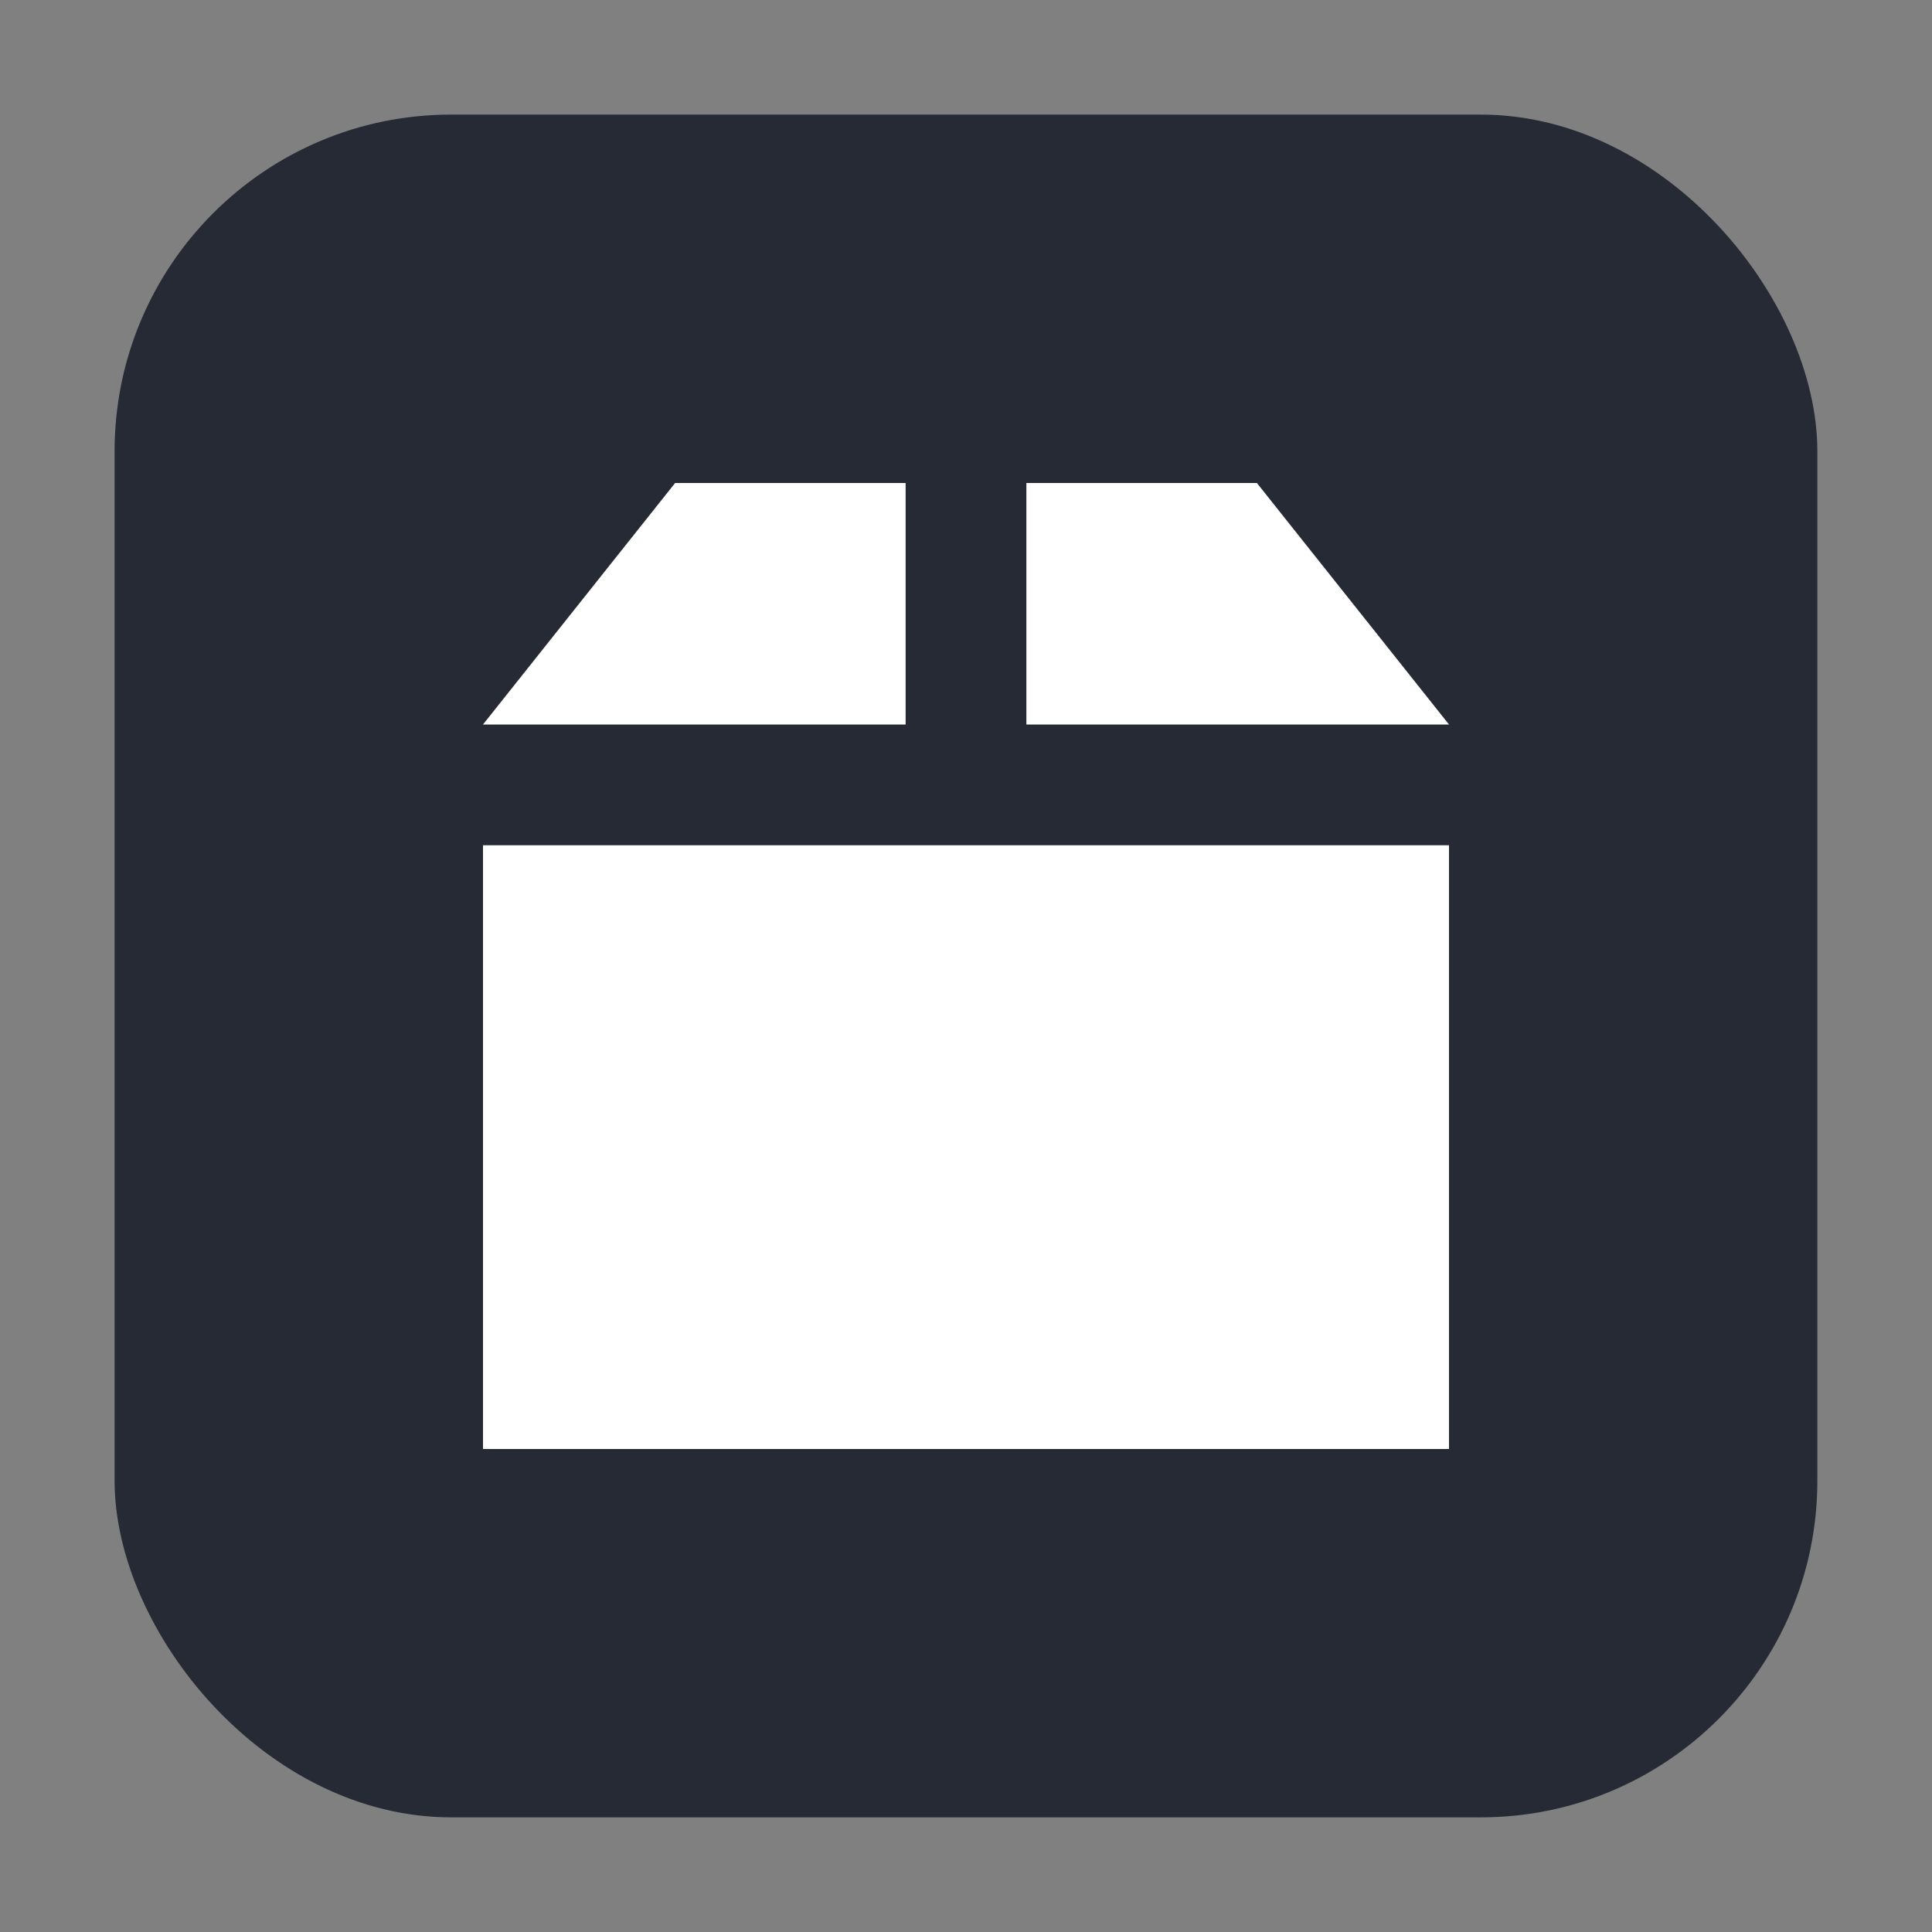 <svg height="32" viewBox="0 0 32 32" width="32" xmlns="http://www.w3.org/2000/svg"><rect x="0" y="0" width="32" height="32" fill="#808080" stroke="none"/><rect fill="#252a35" fill-rule="evenodd" height="28.203" ry="5.575" width="28.203" x="1.898" y="1.898"/><g fill="#fff"><path d="m11.182 8-3.182 4h7v-4z"/><path d="m17 8v4h7l-3.182-4z"/><path d="m8 14v10h16v-10z"/></g></svg>